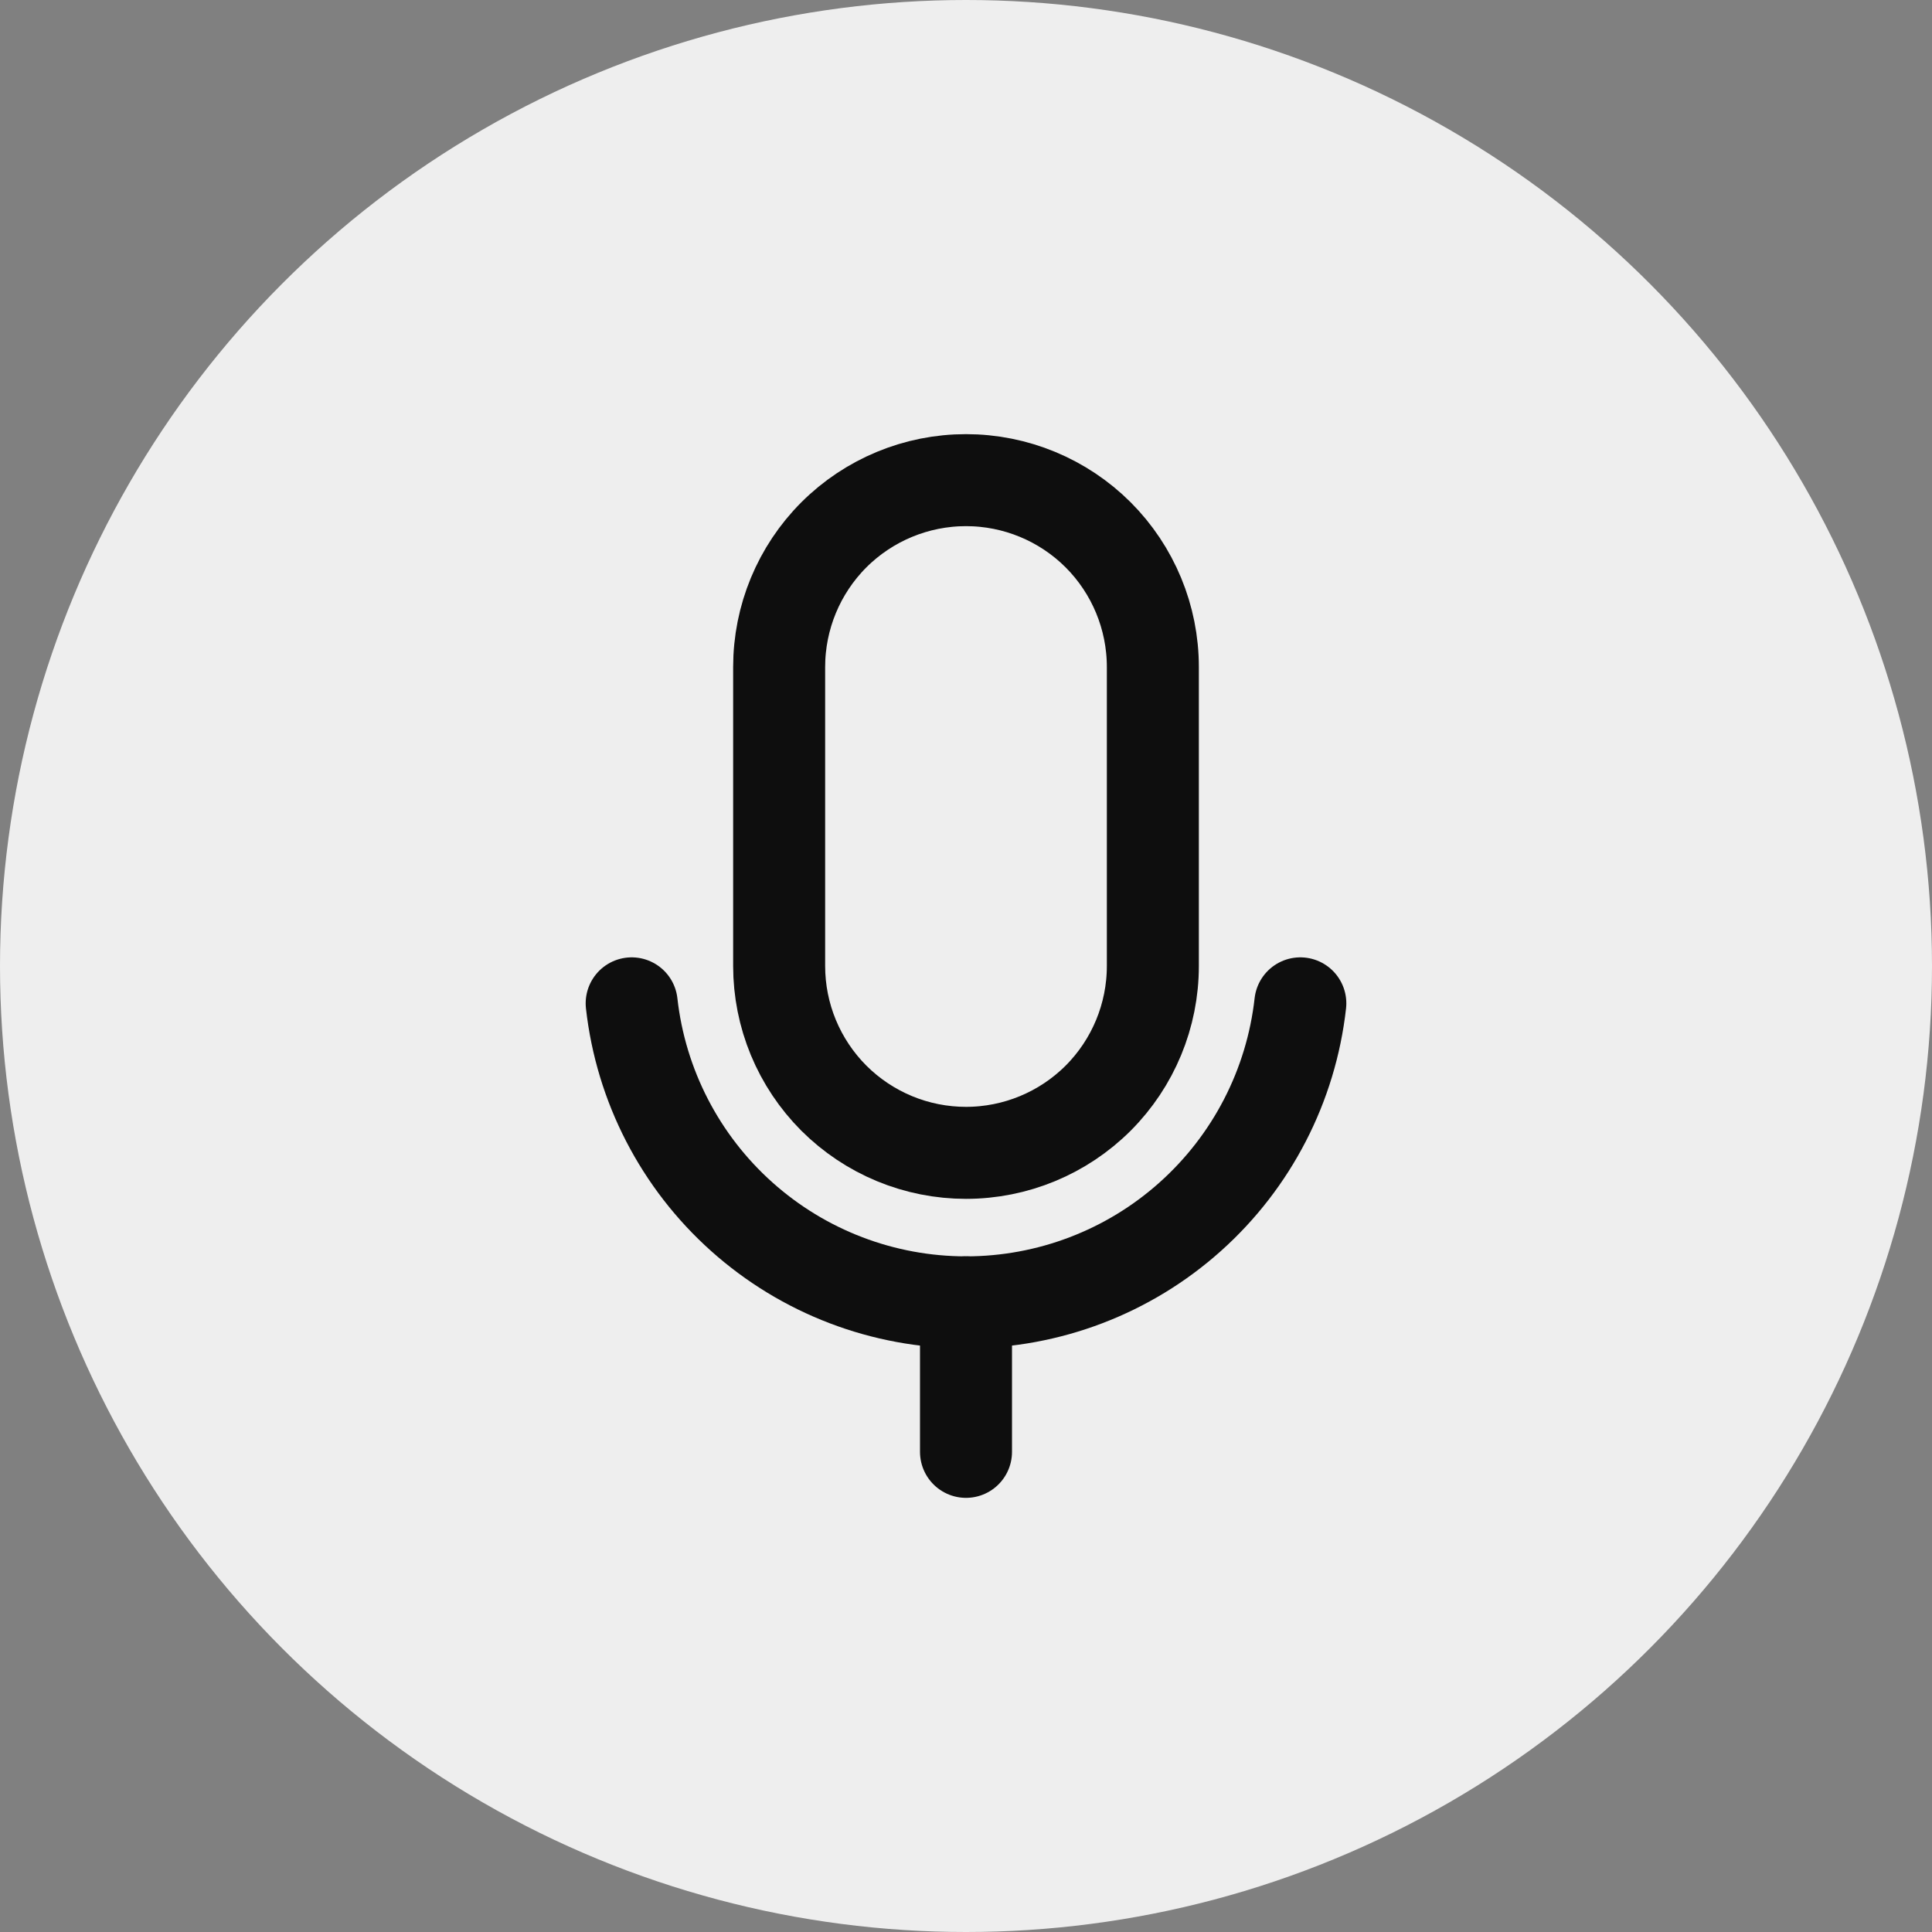 <svg width="42" height="42" viewBox="0 0 42 42" fill="none" xmlns="http://www.w3.org/2000/svg">
<rect x="0" y="0" width="42" height="42" fill="#808080" stroke="none"/>
<circle cx="21" cy="21" r="21" fill="#EEEEEE"/>
<path d="M21 10.438H21C22.077 10.438 23.111 10.866 23.873 11.627C24.634 12.389 25.062 13.423 25.062 14.5V21C25.062 22.077 24.634 23.111 23.873 23.873C23.111 24.634 22.077 25.062 21 25.062H21C20.466 25.062 19.938 24.957 19.445 24.753C18.953 24.549 18.505 24.25 18.127 23.873C17.75 23.495 17.451 23.047 17.247 22.555C17.043 22.062 16.938 21.534 16.938 21V14.5C16.938 13.423 17.366 12.389 18.127 11.627C18.889 10.866 19.923 10.438 21 10.438V10.438Z" stroke="#0E0E0E" stroke-width="2" stroke-linecap="round" stroke-linejoin="round"/>
<path d="M21 28.312V31.562" stroke="#0E0E0E" stroke-width="2" stroke-linecap="round" stroke-linejoin="round"/>
<path d="M28.268 21.812C28.068 23.6 27.216 25.251 25.875 26.45C24.535 27.65 22.799 28.312 21 28.312C19.201 28.312 17.466 27.65 16.125 26.45C14.784 25.251 13.932 23.6 13.732 21.812" stroke="#0E0E0E" stroke-width="2" stroke-linecap="round" stroke-linejoin="round"/>
</svg>
